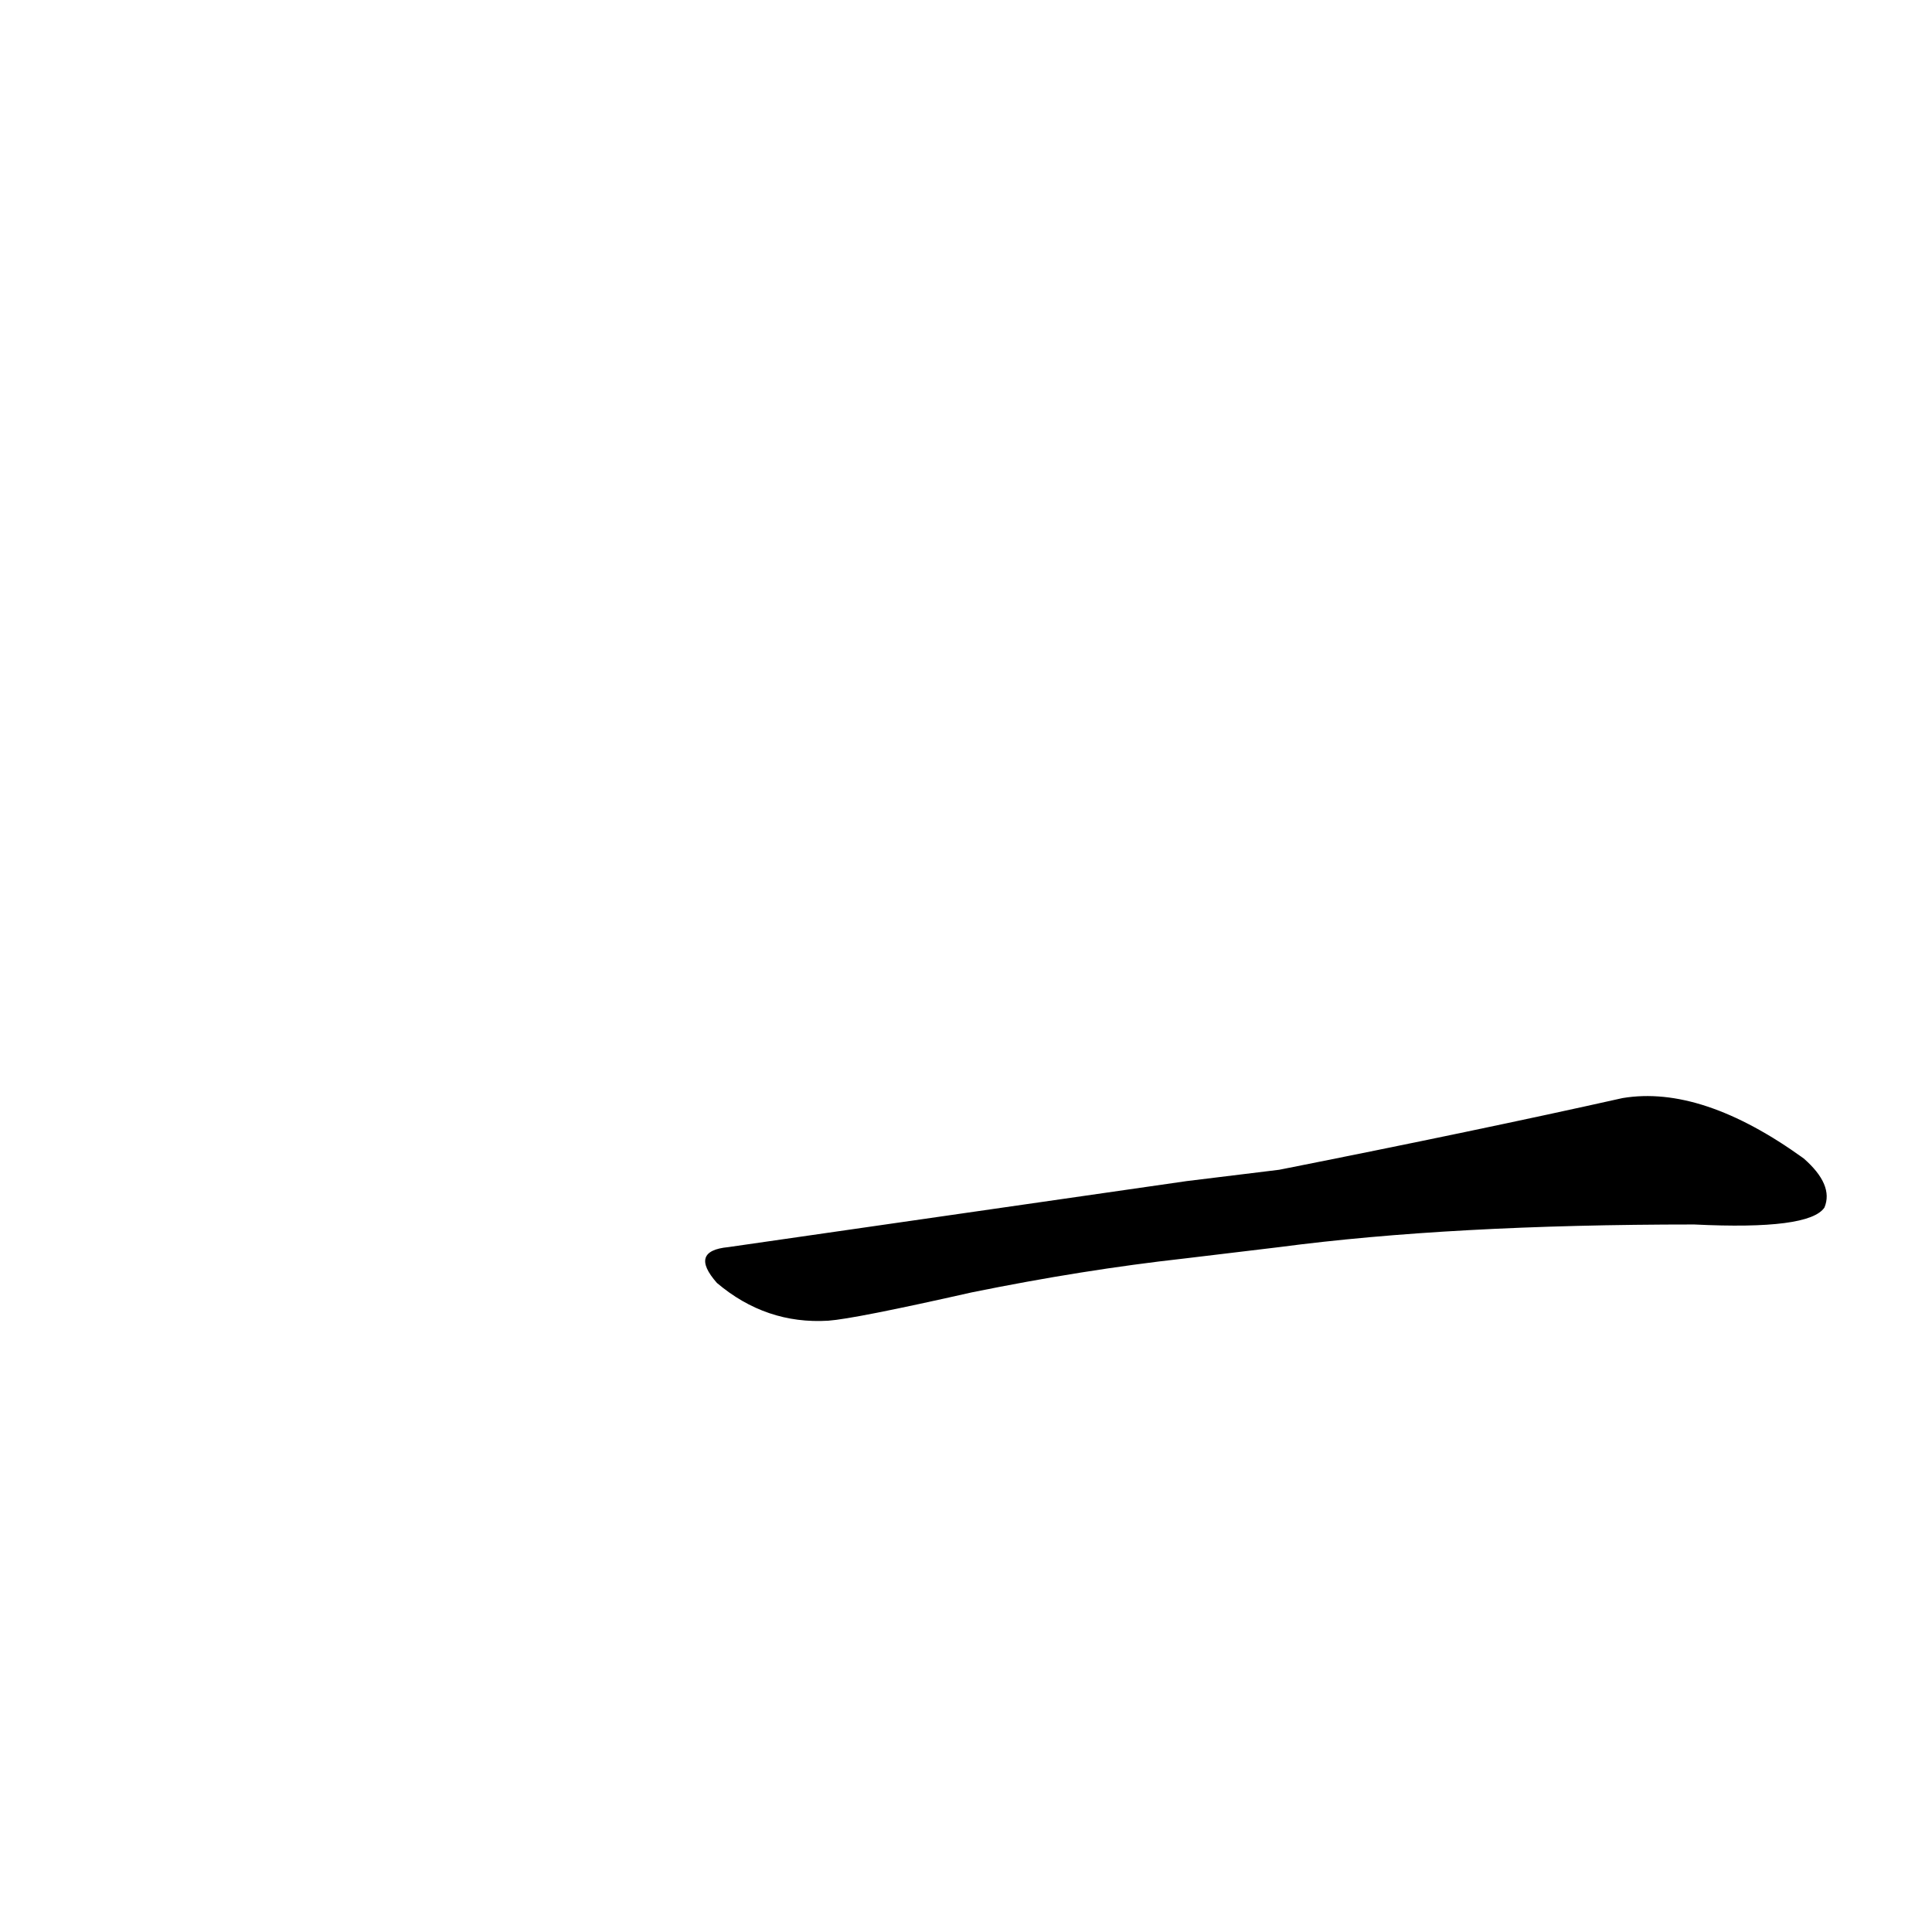 <?xml version='1.0' encoding='utf-8'?>
<svg xmlns="http://www.w3.org/2000/svg" version="1.1" viewBox="0 0 1024 1024"><g transform="scale(1, -1) translate(0, -900)"><path d="M 678 239 Q 769 251 898 251 Q 959 248 967 260 Q 972 272 956 286 Q 902 325 860 318 Q 784 301 678 280 L 629 274 L 386 239 Q 365 237 380 220 Q 406 198 439 200 Q 453 201 515 215 Q 574 227 628 233 L 678 239 Z" fill="black" /></g></svg>